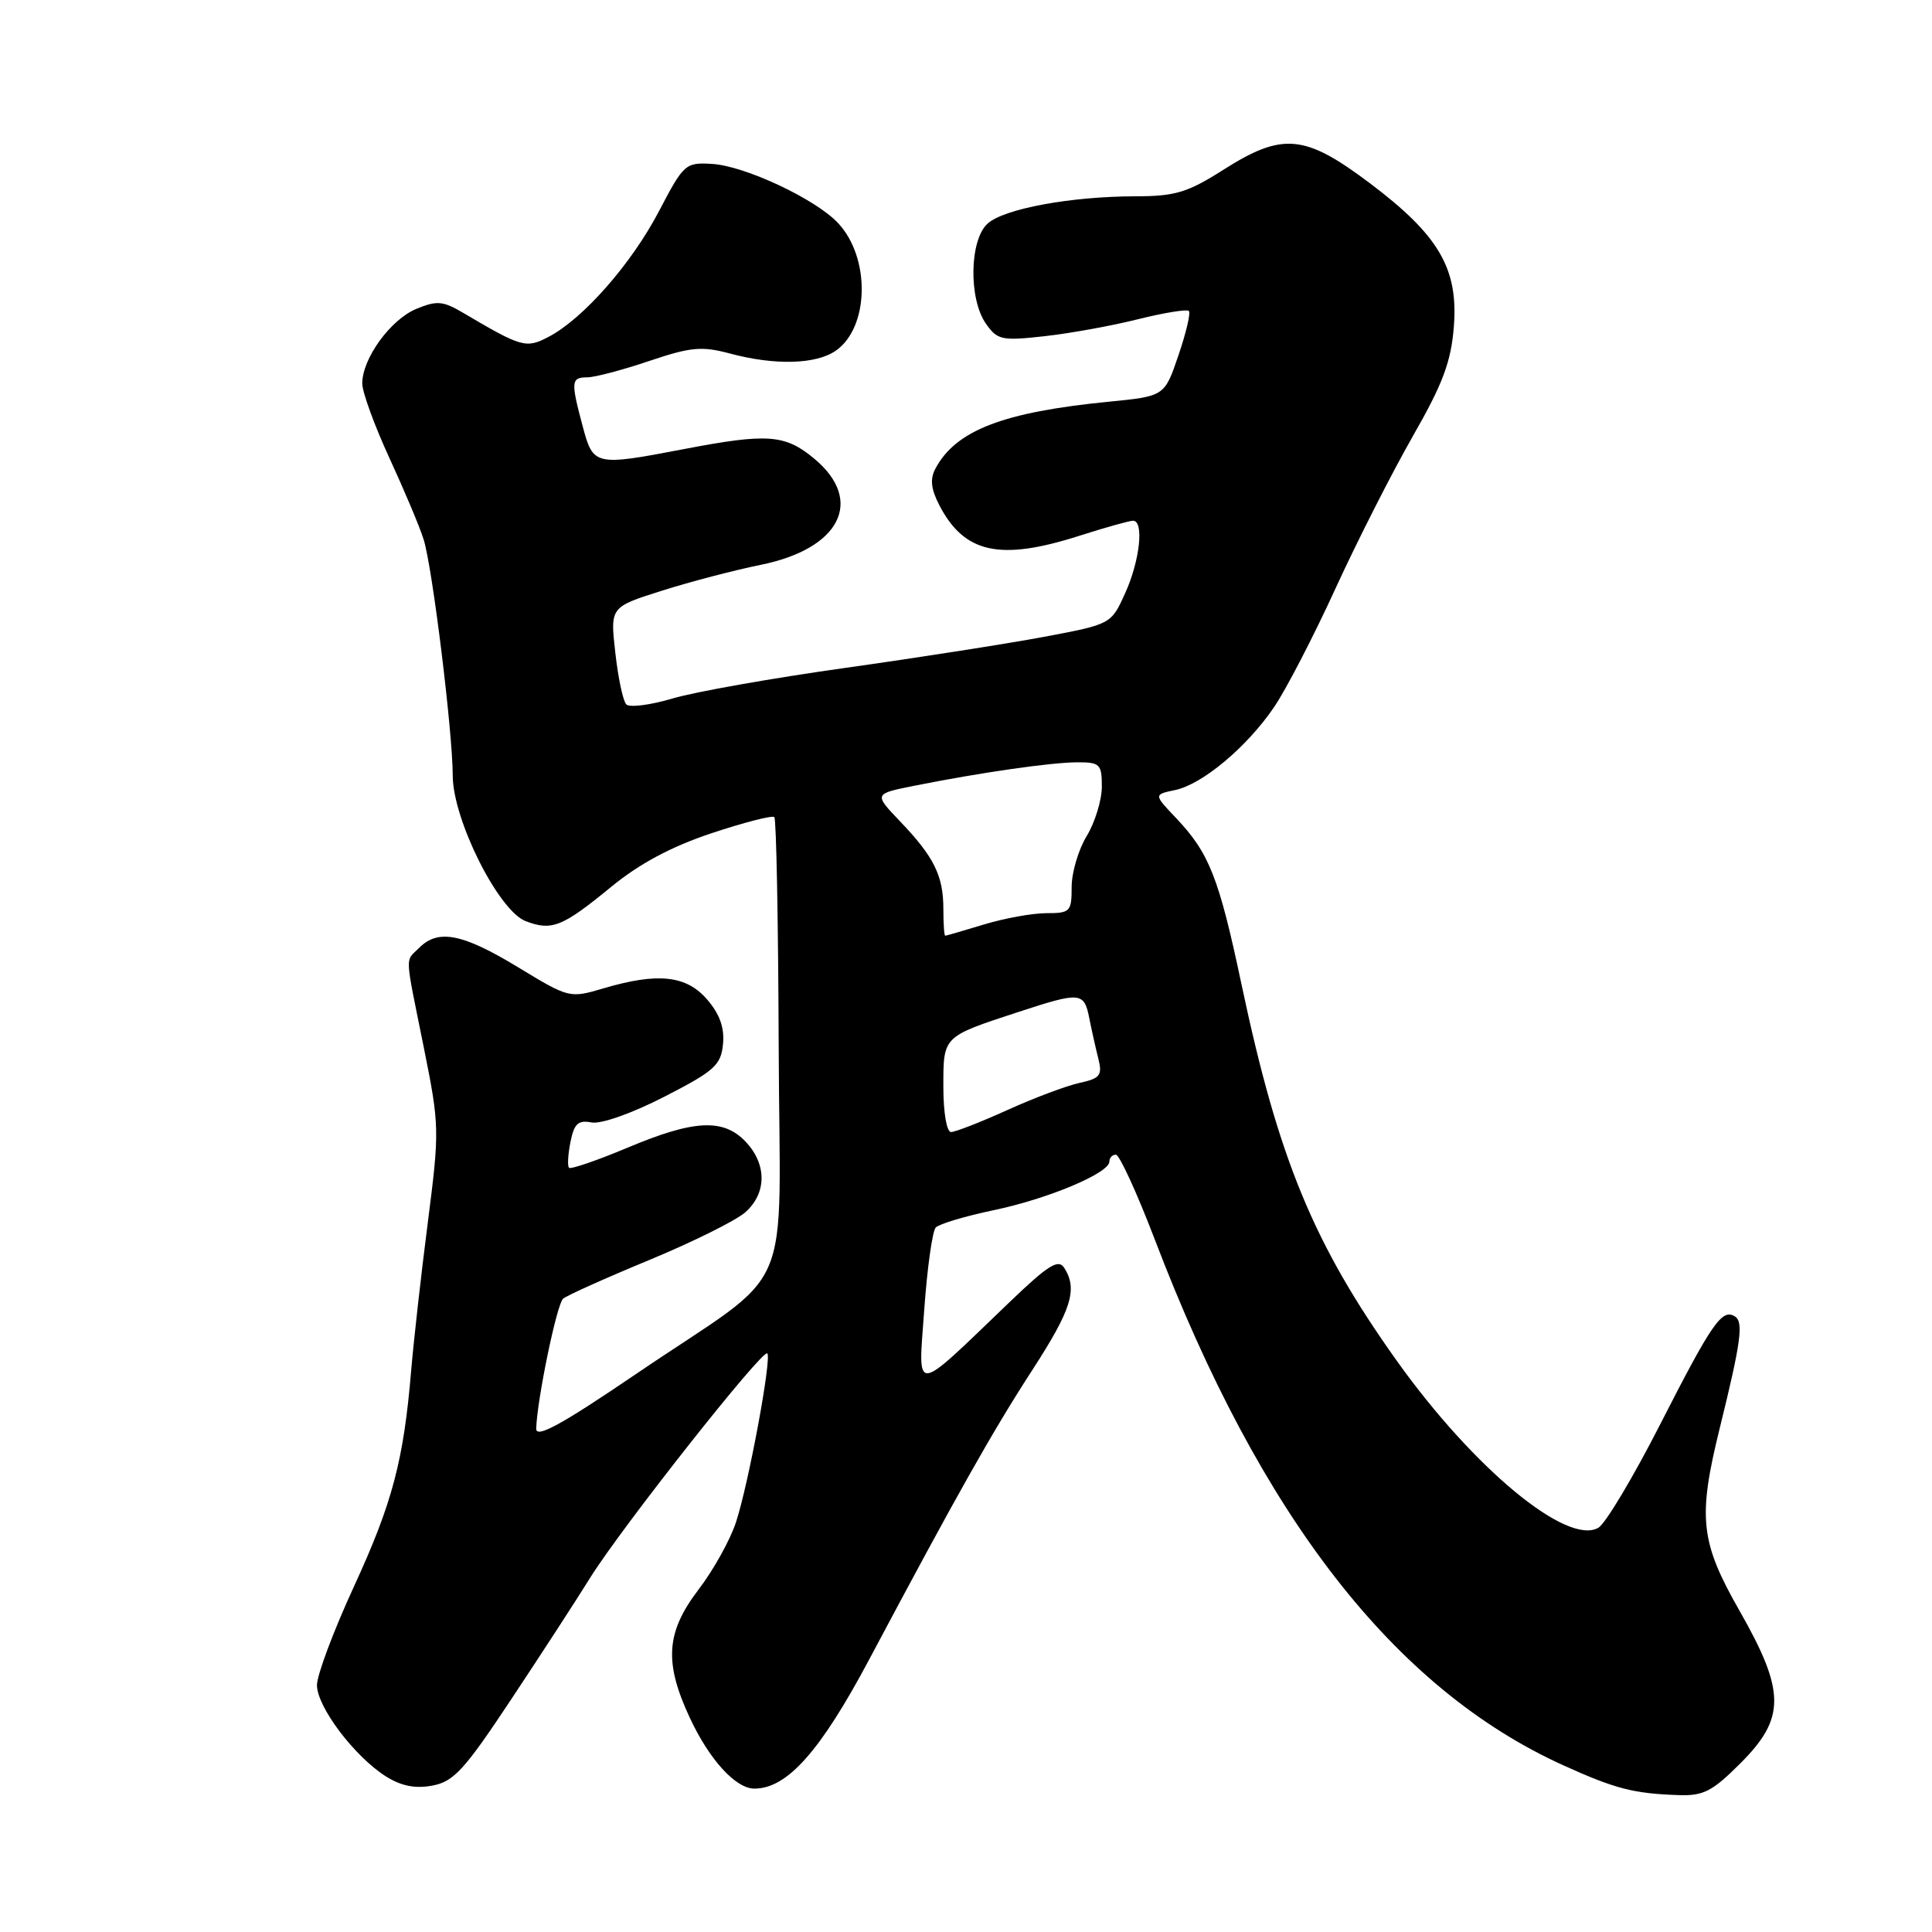 <?xml version="1.0" encoding="UTF-8" standalone="no"?>
<!DOCTYPE svg PUBLIC "-//W3C//DTD SVG 1.1//EN" "http://www.w3.org/Graphics/SVG/1.1/DTD/svg11.dtd" >
<svg xmlns="http://www.w3.org/2000/svg" xmlns:xlink="http://www.w3.org/1999/xlink" version="1.1" viewBox="0 0 256 256">
 <g >
 <path fill="currentColor"
d=" M 230.63 233.63 C 236.61 227.65 236.59 224.13 230.50 213.44 C 225.28 204.29 224.94 201.12 227.89 189.17 C 230.70 177.79 231.05 175.15 229.88 174.43 C 228.17 173.37 226.85 175.28 220.00 188.70 C 216.43 195.70 212.74 201.88 211.80 202.43 C 207.67 204.85 195.25 194.57 185.08 180.31 C 174.04 164.82 169.41 153.60 164.52 130.50 C 161.51 116.26 160.24 113.05 155.83 108.39 C 152.87 105.28 152.87 105.28 155.69 104.69 C 159.32 103.94 165.25 98.97 168.84 93.67 C 170.40 91.38 174.05 84.33 176.95 78.00 C 179.85 71.67 184.47 62.59 187.20 57.81 C 191.18 50.86 192.27 47.96 192.64 43.31 C 193.25 35.58 190.67 31.17 181.48 24.25 C 172.86 17.77 169.93 17.51 162.05 22.53 C 157.37 25.50 155.73 26.00 150.55 26.01 C 141.96 26.01 133.04 27.65 130.86 29.63 C 128.46 31.80 128.33 39.60 130.64 42.89 C 132.15 45.05 132.73 45.18 138.39 44.55 C 141.75 44.18 147.33 43.17 150.79 42.30 C 154.24 41.44 157.28 40.95 157.53 41.20 C 157.79 41.45 157.17 44.10 156.15 47.08 C 154.31 52.50 154.31 52.50 146.91 53.23 C 132.92 54.61 126.67 57.02 123.96 62.07 C 123.21 63.47 123.35 64.77 124.46 66.93 C 127.77 73.32 132.49 74.36 143.00 71.00 C 146.44 69.90 149.65 69.00 150.13 69.00 C 151.62 69.00 151.04 74.31 149.09 78.60 C 147.23 82.71 147.23 82.71 138.36 84.38 C 133.49 85.29 121.62 87.15 112.00 88.50 C 102.38 89.85 92.08 91.67 89.13 92.55 C 86.17 93.43 83.40 93.78 82.98 93.33 C 82.55 92.87 81.90 89.79 81.53 86.47 C 80.85 80.44 80.85 80.44 87.68 78.28 C 91.43 77.09 97.32 75.55 100.77 74.85 C 111.33 72.73 114.57 66.34 107.91 60.79 C 104.04 57.56 101.73 57.38 90.66 59.50 C 78.79 61.77 78.61 61.73 77.21 56.49 C 75.62 50.55 75.67 50.00 77.81 50.00 C 78.80 50.00 82.48 49.03 86.00 47.84 C 91.53 45.98 92.96 45.84 96.71 46.84 C 102.68 48.44 108.14 48.29 110.76 46.46 C 115.20 43.35 115.35 34.13 111.04 29.55 C 108.06 26.37 98.70 21.98 94.36 21.72 C 90.82 21.51 90.61 21.69 87.31 28.00 C 83.68 34.94 77.28 42.23 72.70 44.63 C 69.71 46.20 69.14 46.04 61.40 41.47 C 58.69 39.87 57.90 39.80 55.16 40.93 C 51.74 42.35 48.00 47.51 48.00 50.81 C 48.00 51.95 49.62 56.40 51.60 60.69 C 53.58 64.99 55.63 69.85 56.14 71.50 C 57.30 75.21 59.98 96.96 59.99 102.77 C 60.00 108.61 66.06 120.69 69.66 122.06 C 73.13 123.38 74.52 122.82 80.99 117.51 C 84.74 114.43 88.96 112.18 94.30 110.40 C 98.61 108.97 102.34 108.01 102.60 108.27 C 102.87 108.53 103.12 122.16 103.18 138.56 C 103.29 173.17 105.77 167.46 84.25 182.08 C 74.33 188.82 71.01 190.63 71.05 189.29 C 71.17 185.43 73.77 172.83 74.61 172.09 C 75.10 171.66 80.22 169.36 86.00 166.97 C 91.78 164.58 97.51 161.73 98.75 160.64 C 101.60 158.12 101.63 154.30 98.83 151.31 C 95.87 148.17 92.00 148.35 83.14 152.08 C 79.11 153.77 75.63 154.96 75.40 154.74 C 75.17 154.51 75.26 152.97 75.59 151.32 C 76.07 148.89 76.61 148.39 78.38 148.73 C 79.64 148.97 83.73 147.53 88.03 145.32 C 94.68 141.91 95.53 141.14 95.80 138.36 C 96.02 136.20 95.37 134.38 93.71 132.45 C 90.95 129.24 87.18 128.83 79.97 130.96 C 75.47 132.29 75.41 132.27 68.62 128.15 C 61.31 123.71 58.07 123.07 55.57 125.57 C 53.65 127.49 53.59 126.07 56.15 138.77 C 58.24 149.16 58.25 149.76 56.69 161.97 C 55.80 168.86 54.82 177.65 54.49 181.50 C 53.50 193.47 52.00 199.14 46.92 210.18 C 44.21 216.05 42.00 221.95 42.00 223.29 C 42.00 226.16 46.95 232.72 51.10 235.36 C 53.16 236.66 55.00 237.03 57.30 236.60 C 60.12 236.07 61.55 234.51 67.69 225.24 C 71.61 219.34 76.36 212.03 78.24 209.00 C 82.41 202.33 101.05 178.72 101.67 179.33 C 102.28 179.94 99.20 196.58 97.52 201.71 C 96.76 204.03 94.54 208.04 92.57 210.61 C 88.25 216.27 87.97 220.25 91.40 227.61 C 93.99 233.17 97.48 237.00 99.96 237.00 C 104.31 237.00 108.70 232.06 115.20 219.84 C 126.73 198.16 131.50 189.69 136.81 181.50 C 141.98 173.52 142.82 170.84 141.02 168.00 C 140.24 166.78 138.91 167.61 133.78 172.53 C 120.80 184.98 121.66 184.91 122.47 173.50 C 122.86 168.00 123.55 163.12 123.99 162.65 C 124.44 162.18 127.88 161.15 131.65 160.36 C 138.89 158.85 147.00 155.44 147.00 153.91 C 147.00 153.41 147.39 153.00 147.86 153.00 C 148.33 153.00 150.65 158.06 153.02 164.25 C 167.01 200.93 184.75 223.76 207.14 233.91 C 214.03 237.03 216.42 237.65 222.38 237.86 C 225.72 237.98 226.88 237.38 230.63 233.63 Z  M 125.00 144.04 C 125.00 137.26 124.86 137.40 134.92 134.10 C 143.16 131.40 143.64 131.44 144.33 134.88 C 144.64 136.47 145.19 138.90 145.54 140.29 C 146.09 142.50 145.78 142.89 143.01 143.50 C 141.28 143.88 136.97 145.50 133.45 147.10 C 129.93 148.69 126.58 150.00 126.02 150.00 C 125.44 150.00 125.00 147.43 125.00 144.04 Z  M 125.00 120.43 C 125.00 116.04 123.77 113.55 119.27 108.84 C 115.78 105.19 115.78 105.19 121.14 104.12 C 129.89 102.37 139.28 101.02 142.75 101.01 C 145.75 101.00 146.00 101.25 146.00 104.25 C 145.99 106.04 145.09 108.97 144.00 110.77 C 142.90 112.57 142.00 115.61 142.00 117.52 C 142.00 120.80 141.81 121.00 138.66 121.00 C 136.82 121.00 133.11 121.67 130.41 122.49 C 127.71 123.31 125.39 123.98 125.25 123.99 C 125.11 124.00 125.00 122.40 125.00 120.43 Z "/>
</g>
</svg>